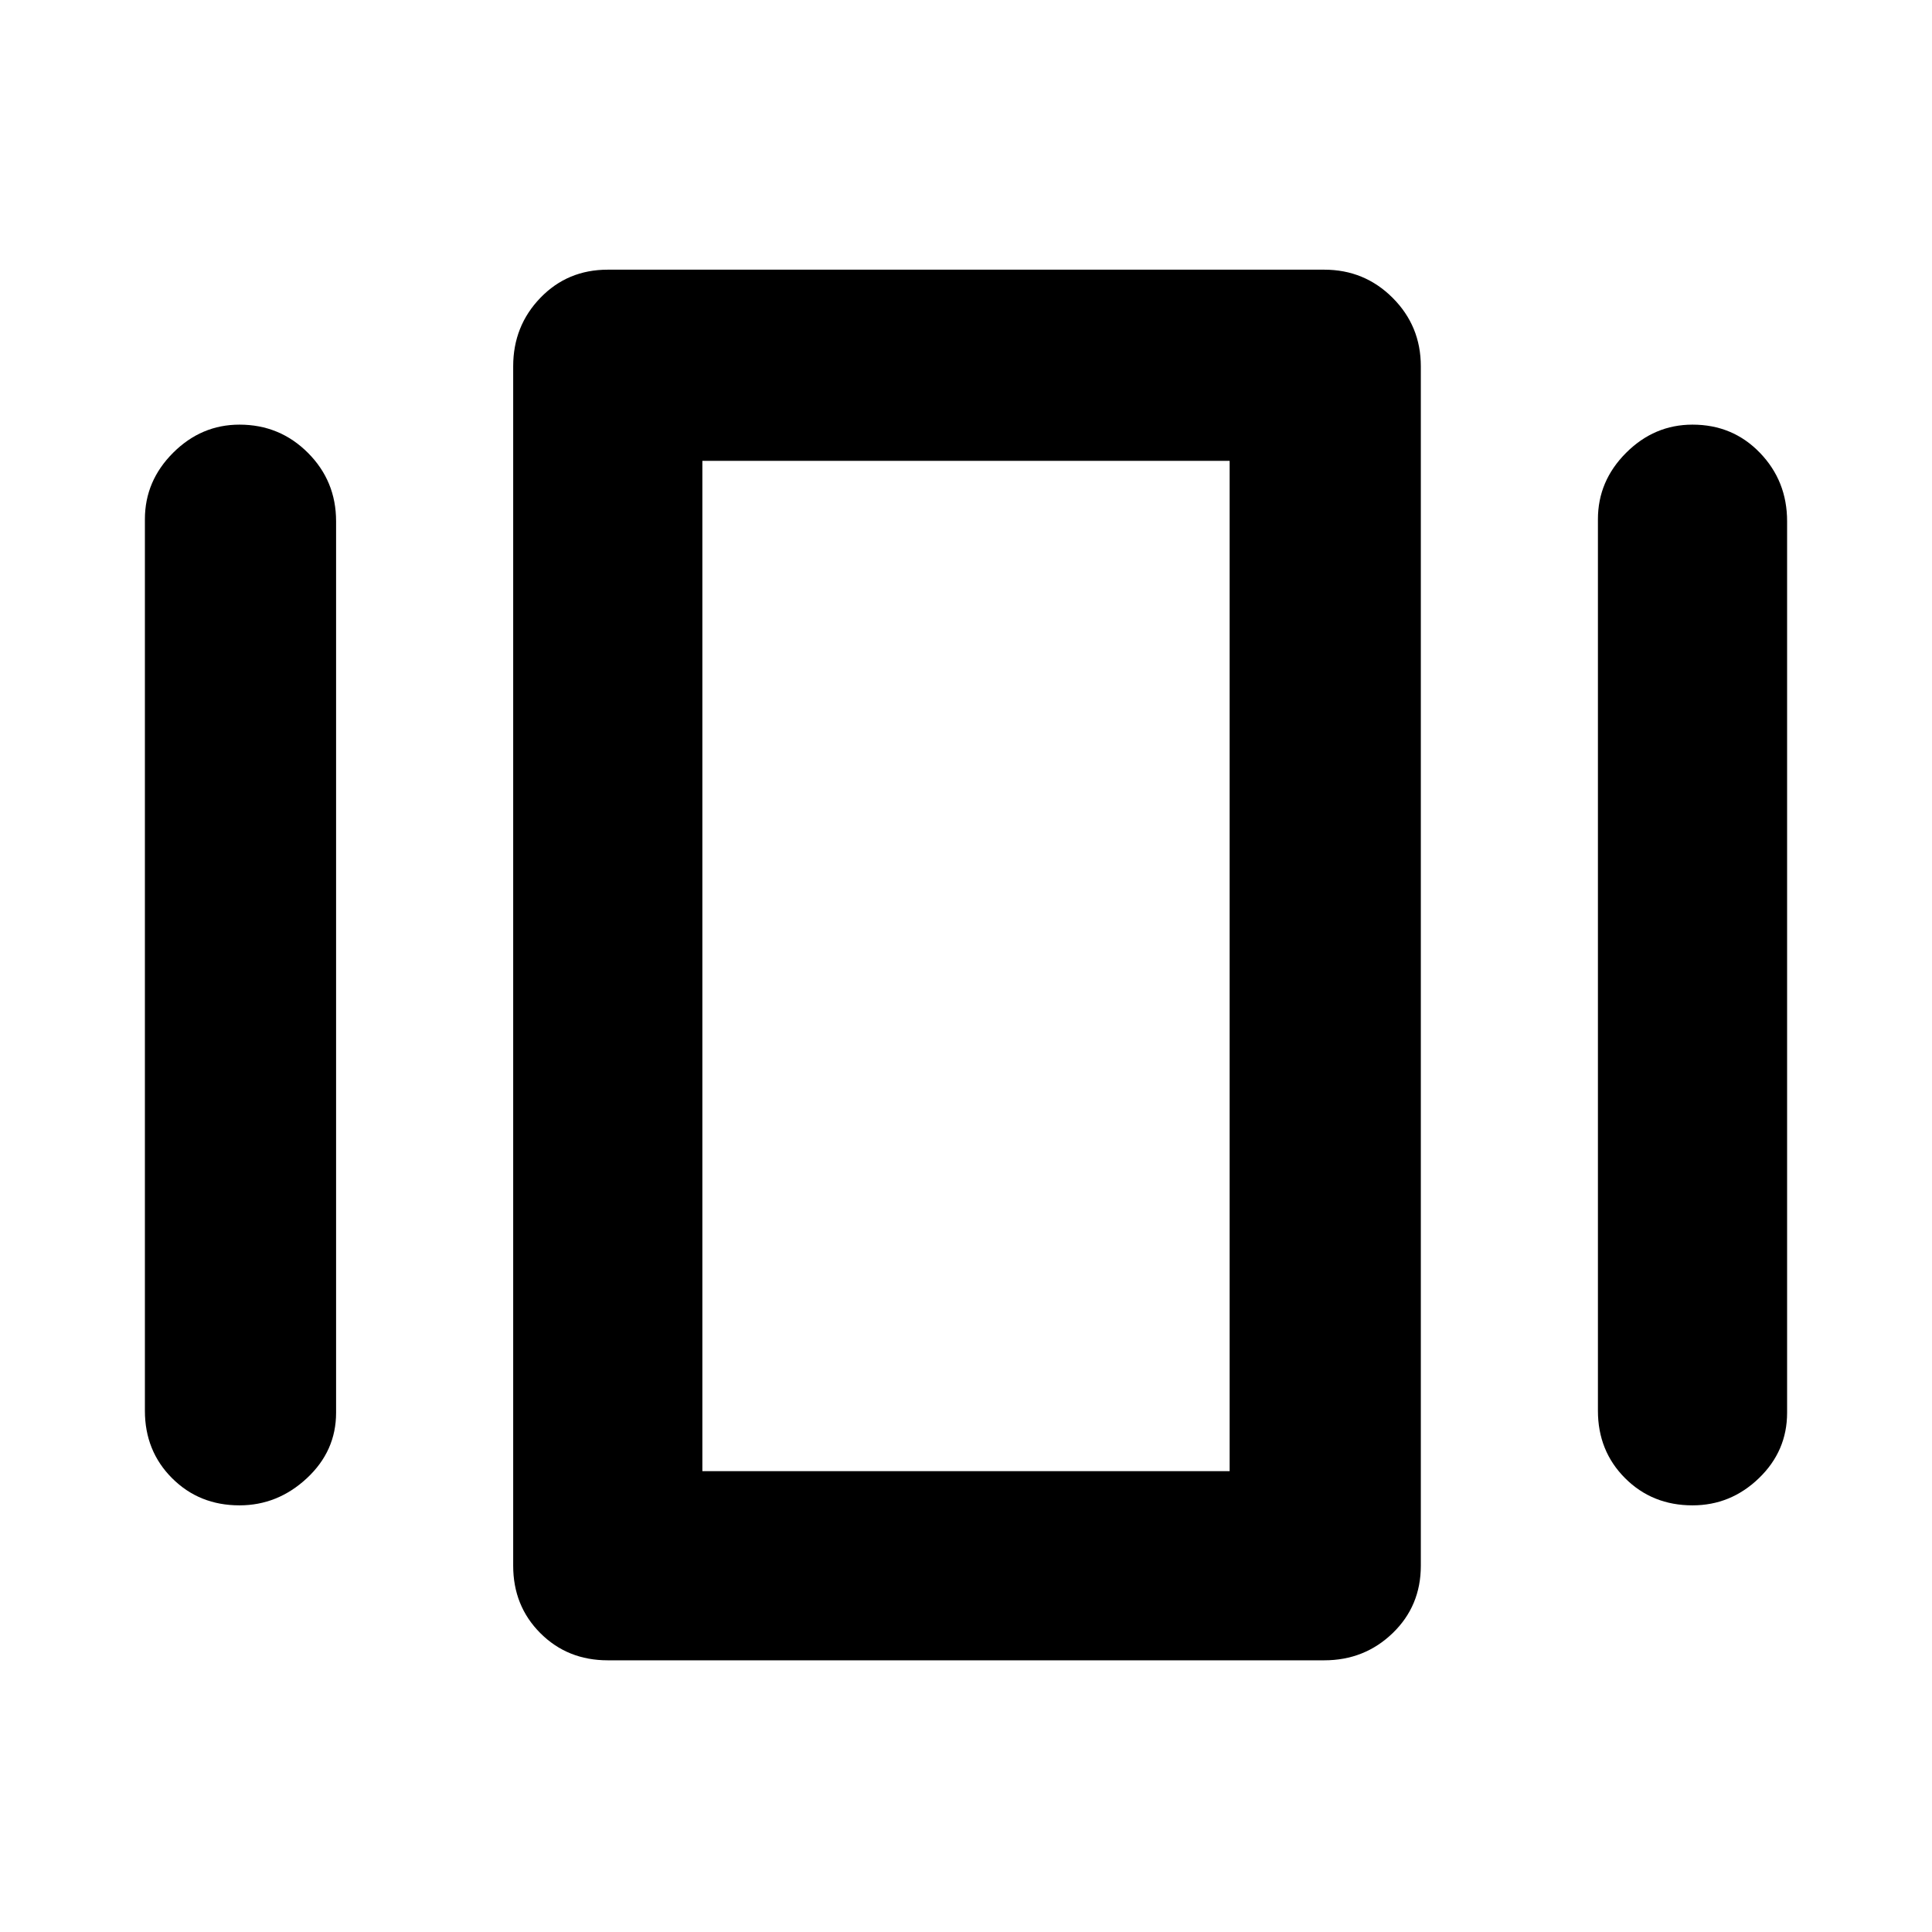 <svg xmlns="http://www.w3.org/2000/svg" height="48" width="48"><path d="M15.1 41.25Q14.1 41.25 13.425 40.575Q12.75 39.9 12.75 38.9V9.1Q12.75 8.1 13.425 7.4Q14.1 6.7 15.1 6.7H32.9Q33.9 6.7 34.6 7.4Q35.3 8.1 35.3 9.1V38.9Q35.3 39.9 34.6 40.575Q33.9 41.25 32.9 41.25ZM3.6 35.05V12.9Q3.6 11.95 4.3 11.25Q5 10.55 5.95 10.55Q6.95 10.55 7.65 11.25Q8.35 11.95 8.35 12.95V35.1Q8.35 36.05 7.625 36.725Q6.9 37.4 5.95 37.4Q4.95 37.4 4.275 36.725Q3.6 36.05 3.6 35.05ZM39.7 35.05V12.9Q39.7 11.95 40.4 11.25Q41.1 10.55 42.05 10.55Q43.05 10.55 43.725 11.25Q44.4 11.95 44.4 12.95V35.1Q44.4 36.05 43.7 36.725Q43 37.4 42.05 37.4Q41.05 37.4 40.375 36.725Q39.7 36.05 39.7 35.05ZM17.45 36.55H30.55V11.45H17.45ZM17.45 36.55V11.45V36.55Z"/></svg>